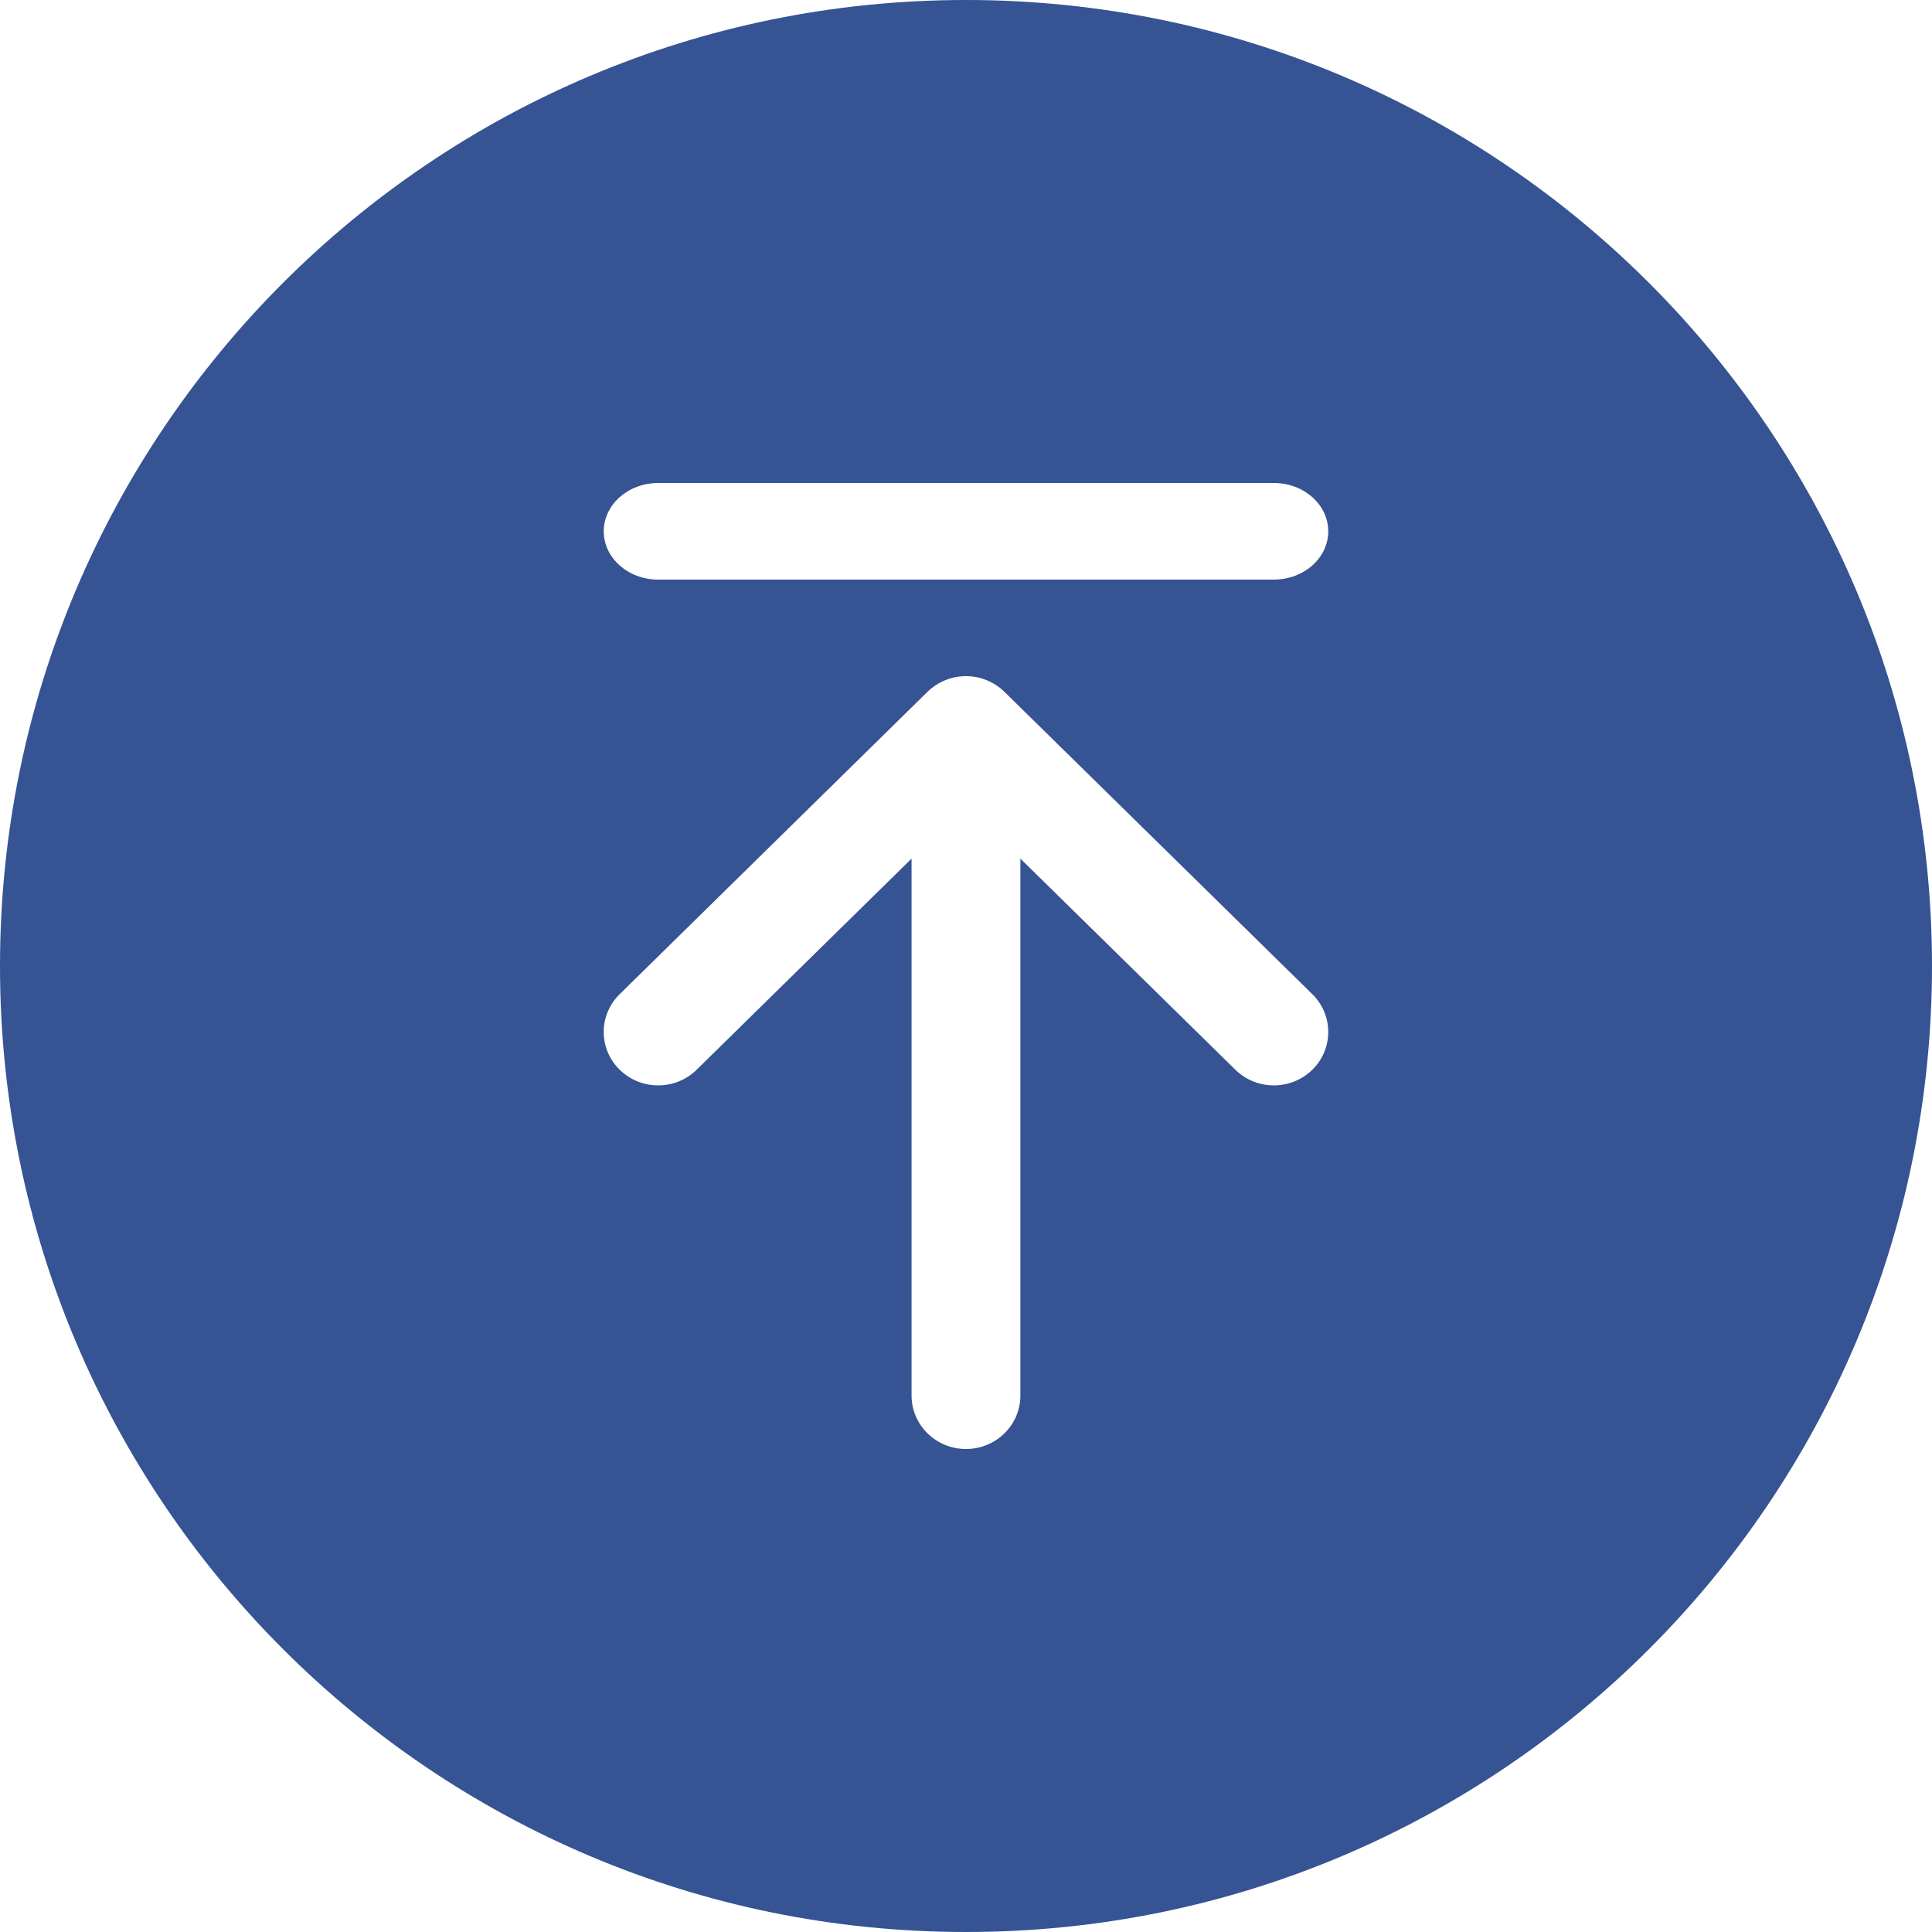 <?xml version="1.0" encoding="UTF-8"?>
<svg width="40px" height="40px" viewBox="0 0 40 40" version="1.1" xmlns="http://www.w3.org/2000/svg" xmlns:xlink="http://www.w3.org/1999/xlink">
    <!-- Generator: Sketch 60.1 (88133) - https://sketch.com -->
    <title>Fill 1</title>
    <desc>Created with Sketch.</desc>
    <g id="页面-1" stroke="none" stroke-width="1" fill="none" fill-rule="evenodd">
        <g id="web首页1" transform="translate(-1150, -1788)" fill="#365393">
            <g id="置顶按钮" transform="translate(1150, 1788)">
                <path d="M26.373,10 L13.627,10 C13.005,10 12.5,10.448 12.5,11 C12.5,11.552 13.005,12 13.627,12 L26.373,12 C26.995,12 27.5,11.552 27.5,11 C27.5,10.448 26.995,10 26.373,10 M19.999,30 C20.621,30 21.126,29.504 21.126,28.893 L21.126,17.777 L25.577,22.148 C25.797,22.363 26.084,22.472 26.373,22.472 C26.662,22.472 26.95,22.363 27.17,22.148 C27.61,21.716 27.61,21.015 27.17,20.583 L20.796,14.324 C20.353,13.891 19.646,13.891 19.202,14.324 L12.83,20.583 C12.619,20.788 12.499,21.071 12.499,21.366 C12.499,21.66 12.619,21.942 12.83,22.148 C13.05,22.363 13.337,22.472 13.627,22.472 C13.915,22.472 14.203,22.363 14.423,22.148 L18.873,17.777 L18.873,28.893 C18.873,29.504 19.377,30 19.999,30 M20,40 C8.955,40 0,31.045 0,20 C0,8.954 8.955,0 20,0 C31.046,0 40,8.954 40,20 C40,31.045 31.046,40 20,40" id="Fill-1"></path>
            </g>
        </g>
    </g>
</svg>